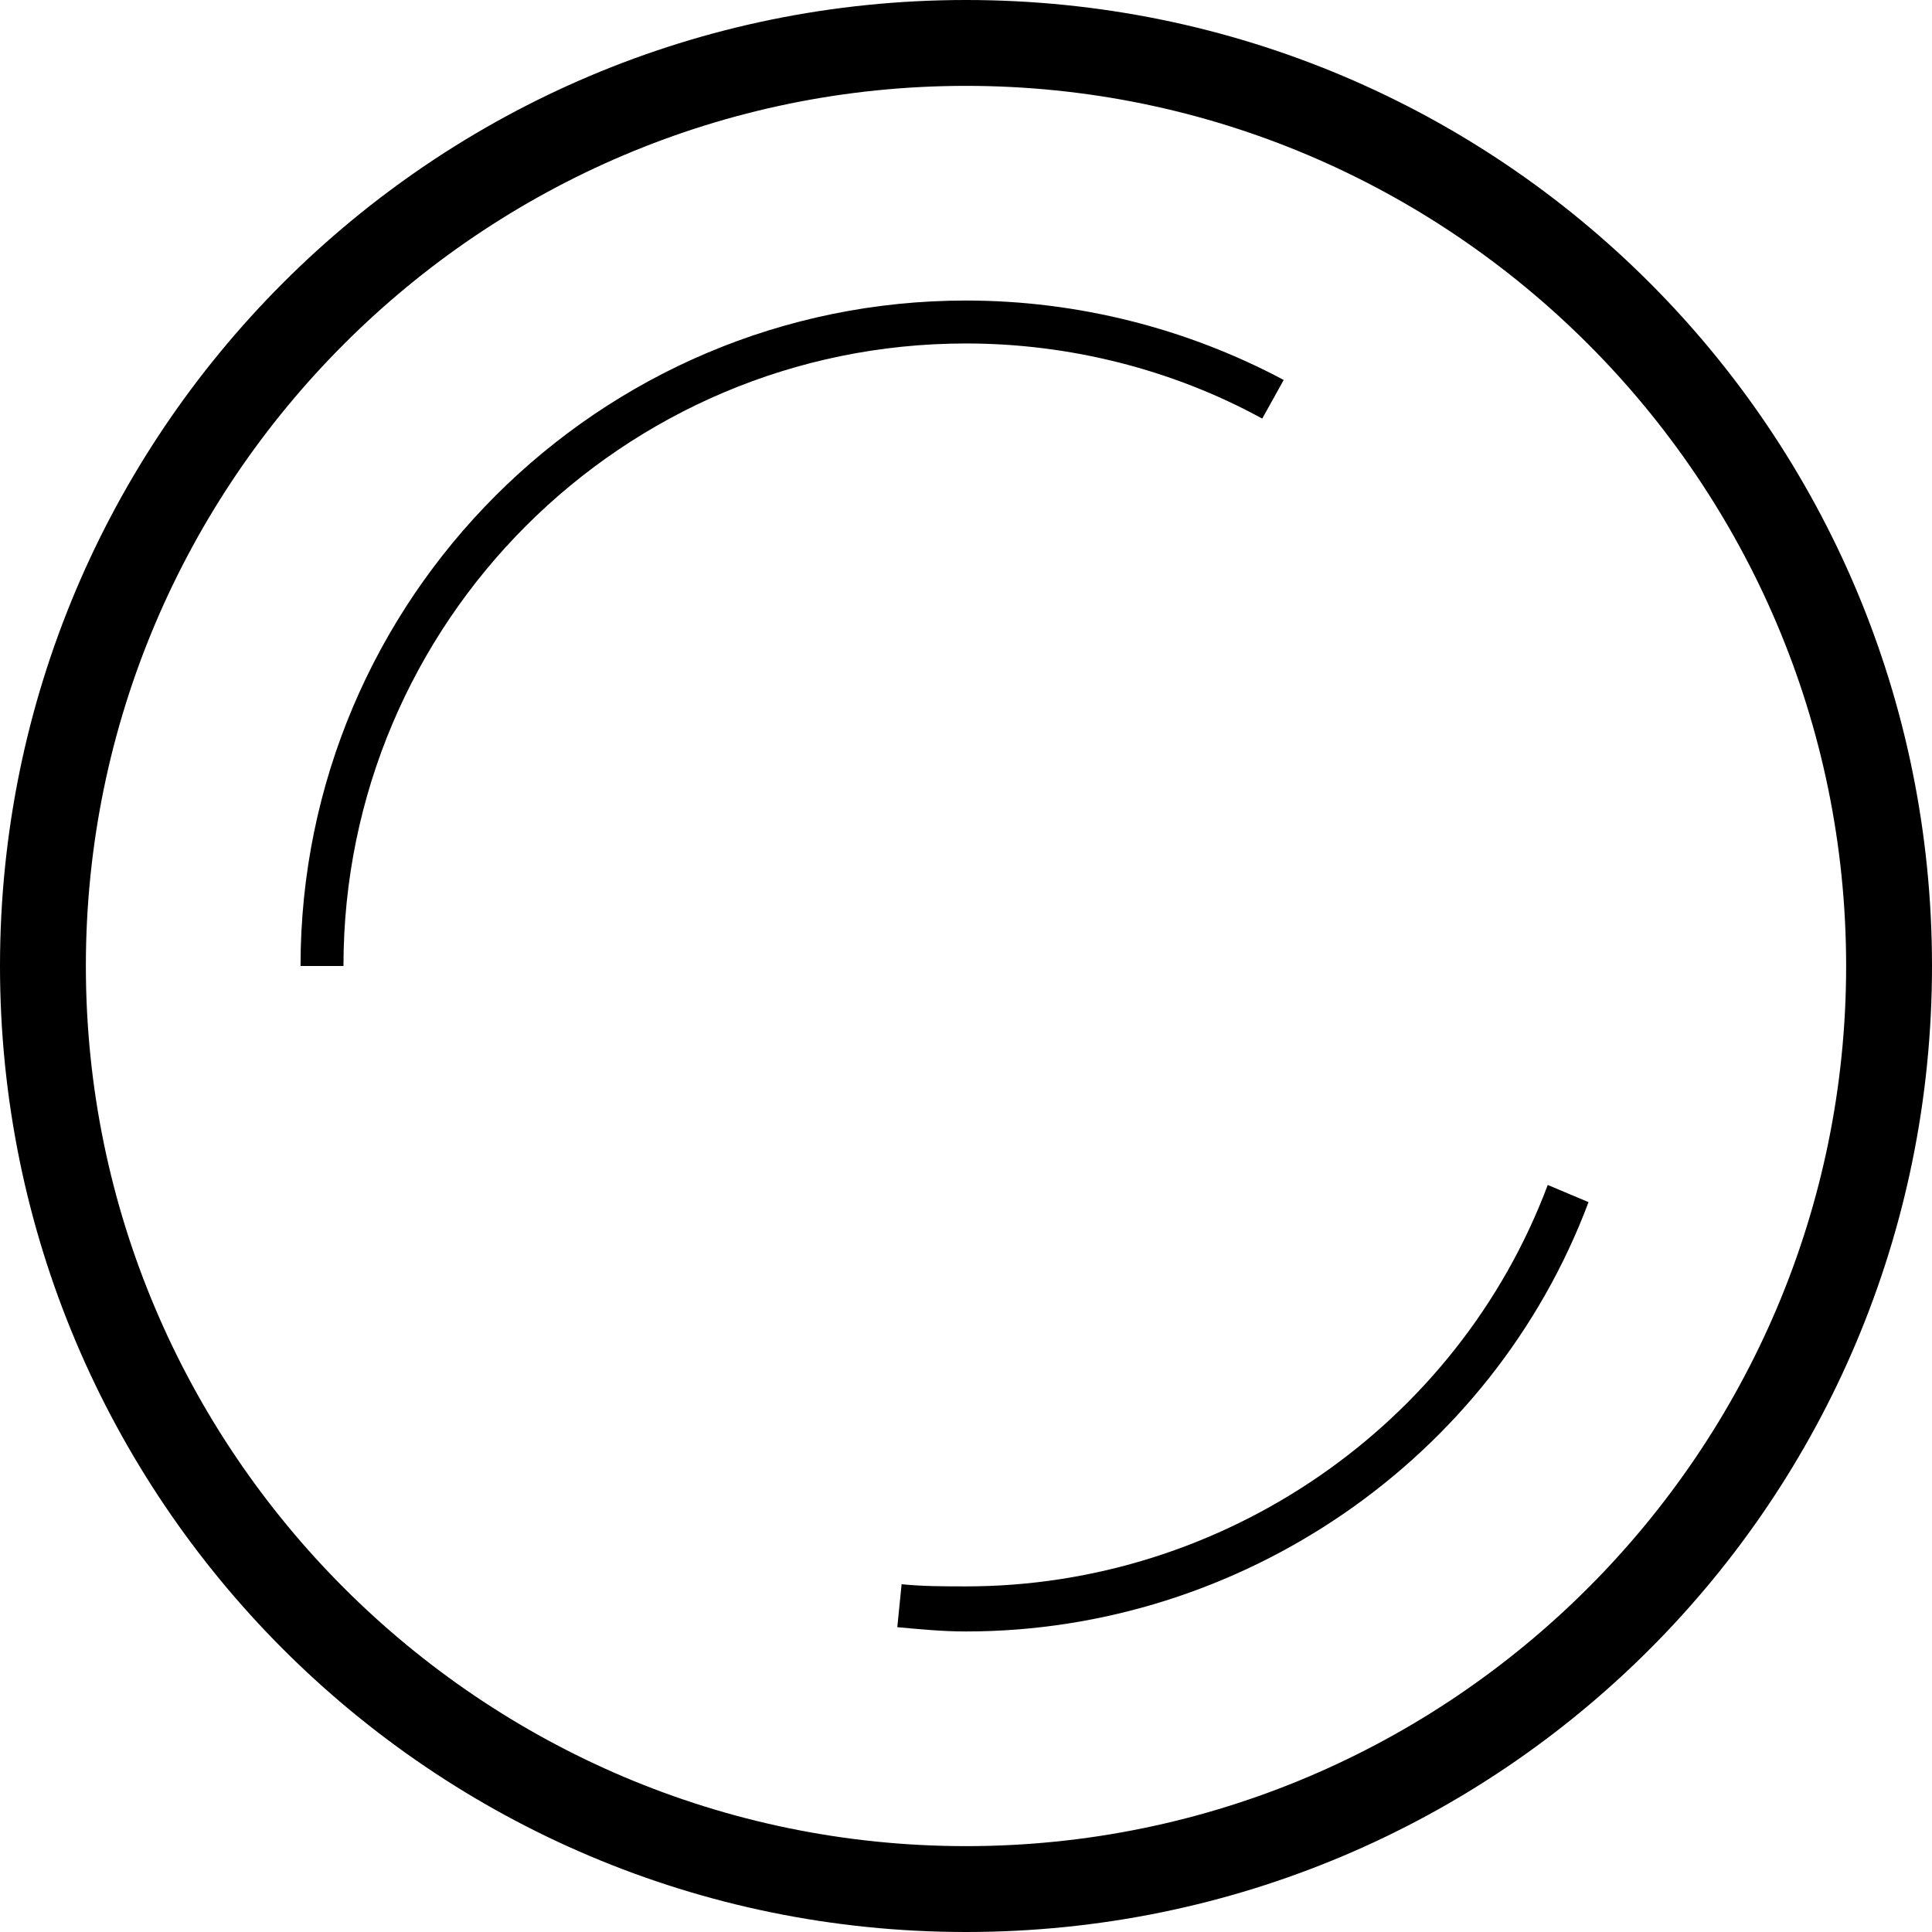 <?xml version="1.0" standalone="no"?><!DOCTYPE svg PUBLIC "-//W3C//DTD SVG 1.1//EN" "http://www.w3.org/Graphics/SVG/1.1/DTD/svg11.dtd"><svg t="1661156725341" class="icon" viewBox="0 0 1024 1024" version="1.1" xmlns="http://www.w3.org/2000/svg" p-id="21406" xmlns:xlink="http://www.w3.org/1999/xlink" width="200" height="200"><defs><style type="text/css">@font-face { font-family: feedback-iconfont; src: url("//at.alicdn.com/t/font_1031158_u69w8yhxdu.woff2?t=1630033759944") format("woff2"), url("//at.alicdn.com/t/font_1031158_u69w8yhxdu.woff?t=1630033759944") format("woff"), url("//at.alicdn.com/t/font_1031158_u69w8yhxdu.ttf?t=1630033759944") format("truetype"); }
</style></defs><path d="M512 45.511c257.138 0 466.489 209.351 466.489 466.489S769.138 978.489 512 978.489 45.511 769.138 45.511 512 254.862 45.511 512 45.511m0-45.511C228.693 0 0 229.831 0 512s228.693 512 512 512 512-228.693 512-512S795.307 0 512 0z" p-id="21407"></path><path d="M512 864.711c-12.516 0-23.893-1.138-36.409-2.276l2.276-22.756c11.378 1.138 22.756 1.138 34.133 1.138 136.533 0 260.551-85.333 308.338-212.764l21.618 9.102c-51.2 136.533-184.32 227.556-329.956 227.556zM182.044 512h-22.756c0-194.56 158.151-352.711 352.711-352.711 59.164 0 117.191 14.791 168.391 42.098l-11.378 20.48c-47.787-26.169-102.4-39.822-157.013-39.822-182.044 0-329.956 147.911-329.956 329.956z"  p-id="21408"></path></svg>